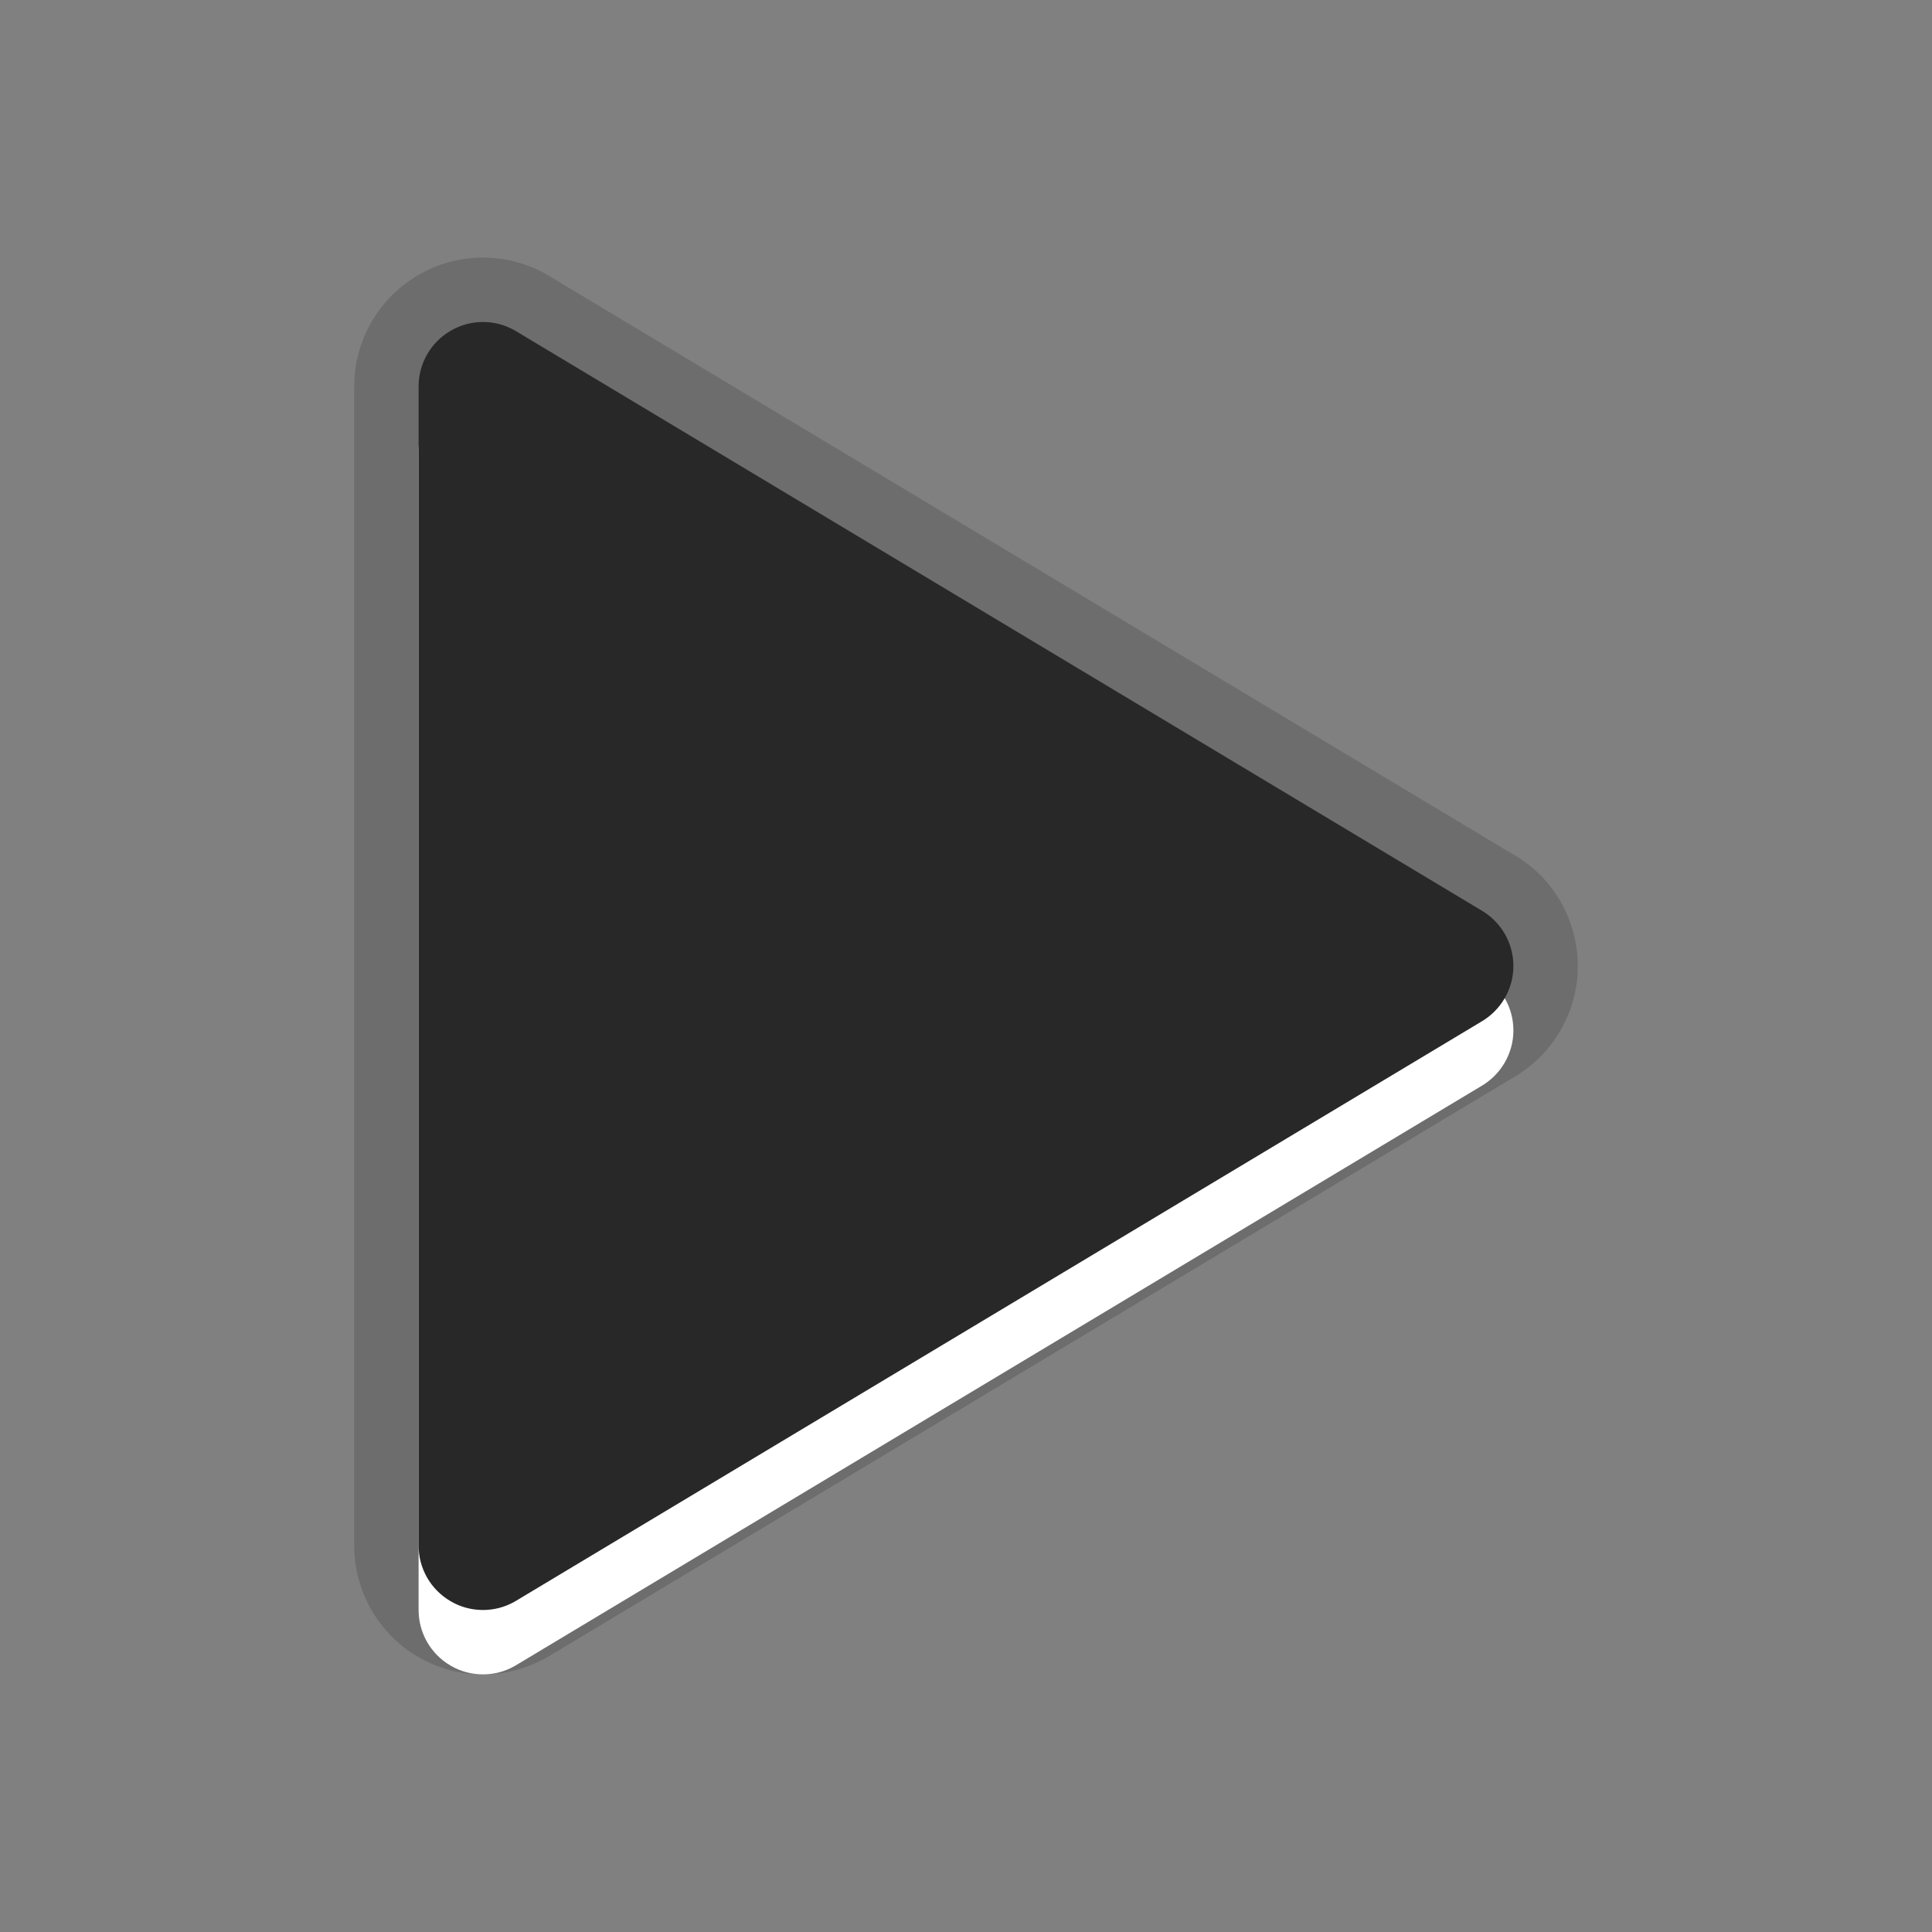 <?xml version="1.0" encoding="utf-8"?>
<!-- Generator: Adobe Illustrator 15.0.2, SVG Export Plug-In . SVG Version: 6.00 Build 0)  -->
<!DOCTYPE svg PUBLIC "-//W3C//DTD SVG 1.1//EN" "http://www.w3.org/Graphics/SVG/1.1/DTD/svg11.dtd">
<svg version="1.1" id="Layer_1" xmlns="http://www.w3.org/2000/svg" xmlns:xlink="http://www.w3.org/1999/xlink" x="0px" y="0px"
	 width="30px" height="30px" viewBox="0 0 30 30" enable-background="new 0 0 30 30" xml:space="preserve">
<rect x="0" y="0" width="30" height="30" fill="#808080" stroke="none"/>
<path opacity="0.15" d="M7.5,26c-0.36,0-0.711-0.096-1.017-0.278C5.88,25.37,5.5,24.708,5.5,24V6c0-0.71,0.381-1.372,0.994-1.728
	C6.791,4.096,7.142,4,7.5,4c0.343,0,0.683,0.089,0.981,0.258l15.023,9.014C24.11,13.614,24.5,14.281,24.5,15
	c0,0.72-0.39,1.387-1.018,1.741L8.505,25.729C8.183,25.911,7.843,26,7.5,26z"/>
<path fill="#FFFFFF" d="M22.99,15.129l-15-9C7.838,6.043,7.67,6,7.5,6C7.326,6,7.15,6.046,6.996,6.137C6.688,6.316,6.5,6.645,6.5,7
	v18c0,0.355,0.188,0.684,0.496,0.863C7.15,25.955,7.326,26,7.5,26c0.17,0,0.338-0.043,0.49-0.129l15-9
	c0.314-0.178,0.51-0.51,0.51-0.871S23.305,15.307,22.99,15.129z"/>
<path fill="#282828" d="M22.99,14.129l-15-9C7.838,5.043,7.67,5,7.5,5C7.326,5,7.15,5.046,6.996,5.137C6.688,5.316,6.5,5.645,6.5,6
	v18c0,0.355,0.188,0.684,0.496,0.863C7.15,24.955,7.326,25,7.5,25c0.17,0,0.338-0.043,0.49-0.129l15-9
	c0.314-0.178,0.51-0.51,0.51-0.871S23.305,14.307,22.99,14.129z"/>
<g id="DO_NOT_EDIT_-_BOUNDING_BOX">
	<rect id="BOUNDING_BOX" fill="none" width="30" height="30"/>
</g>
</svg>
